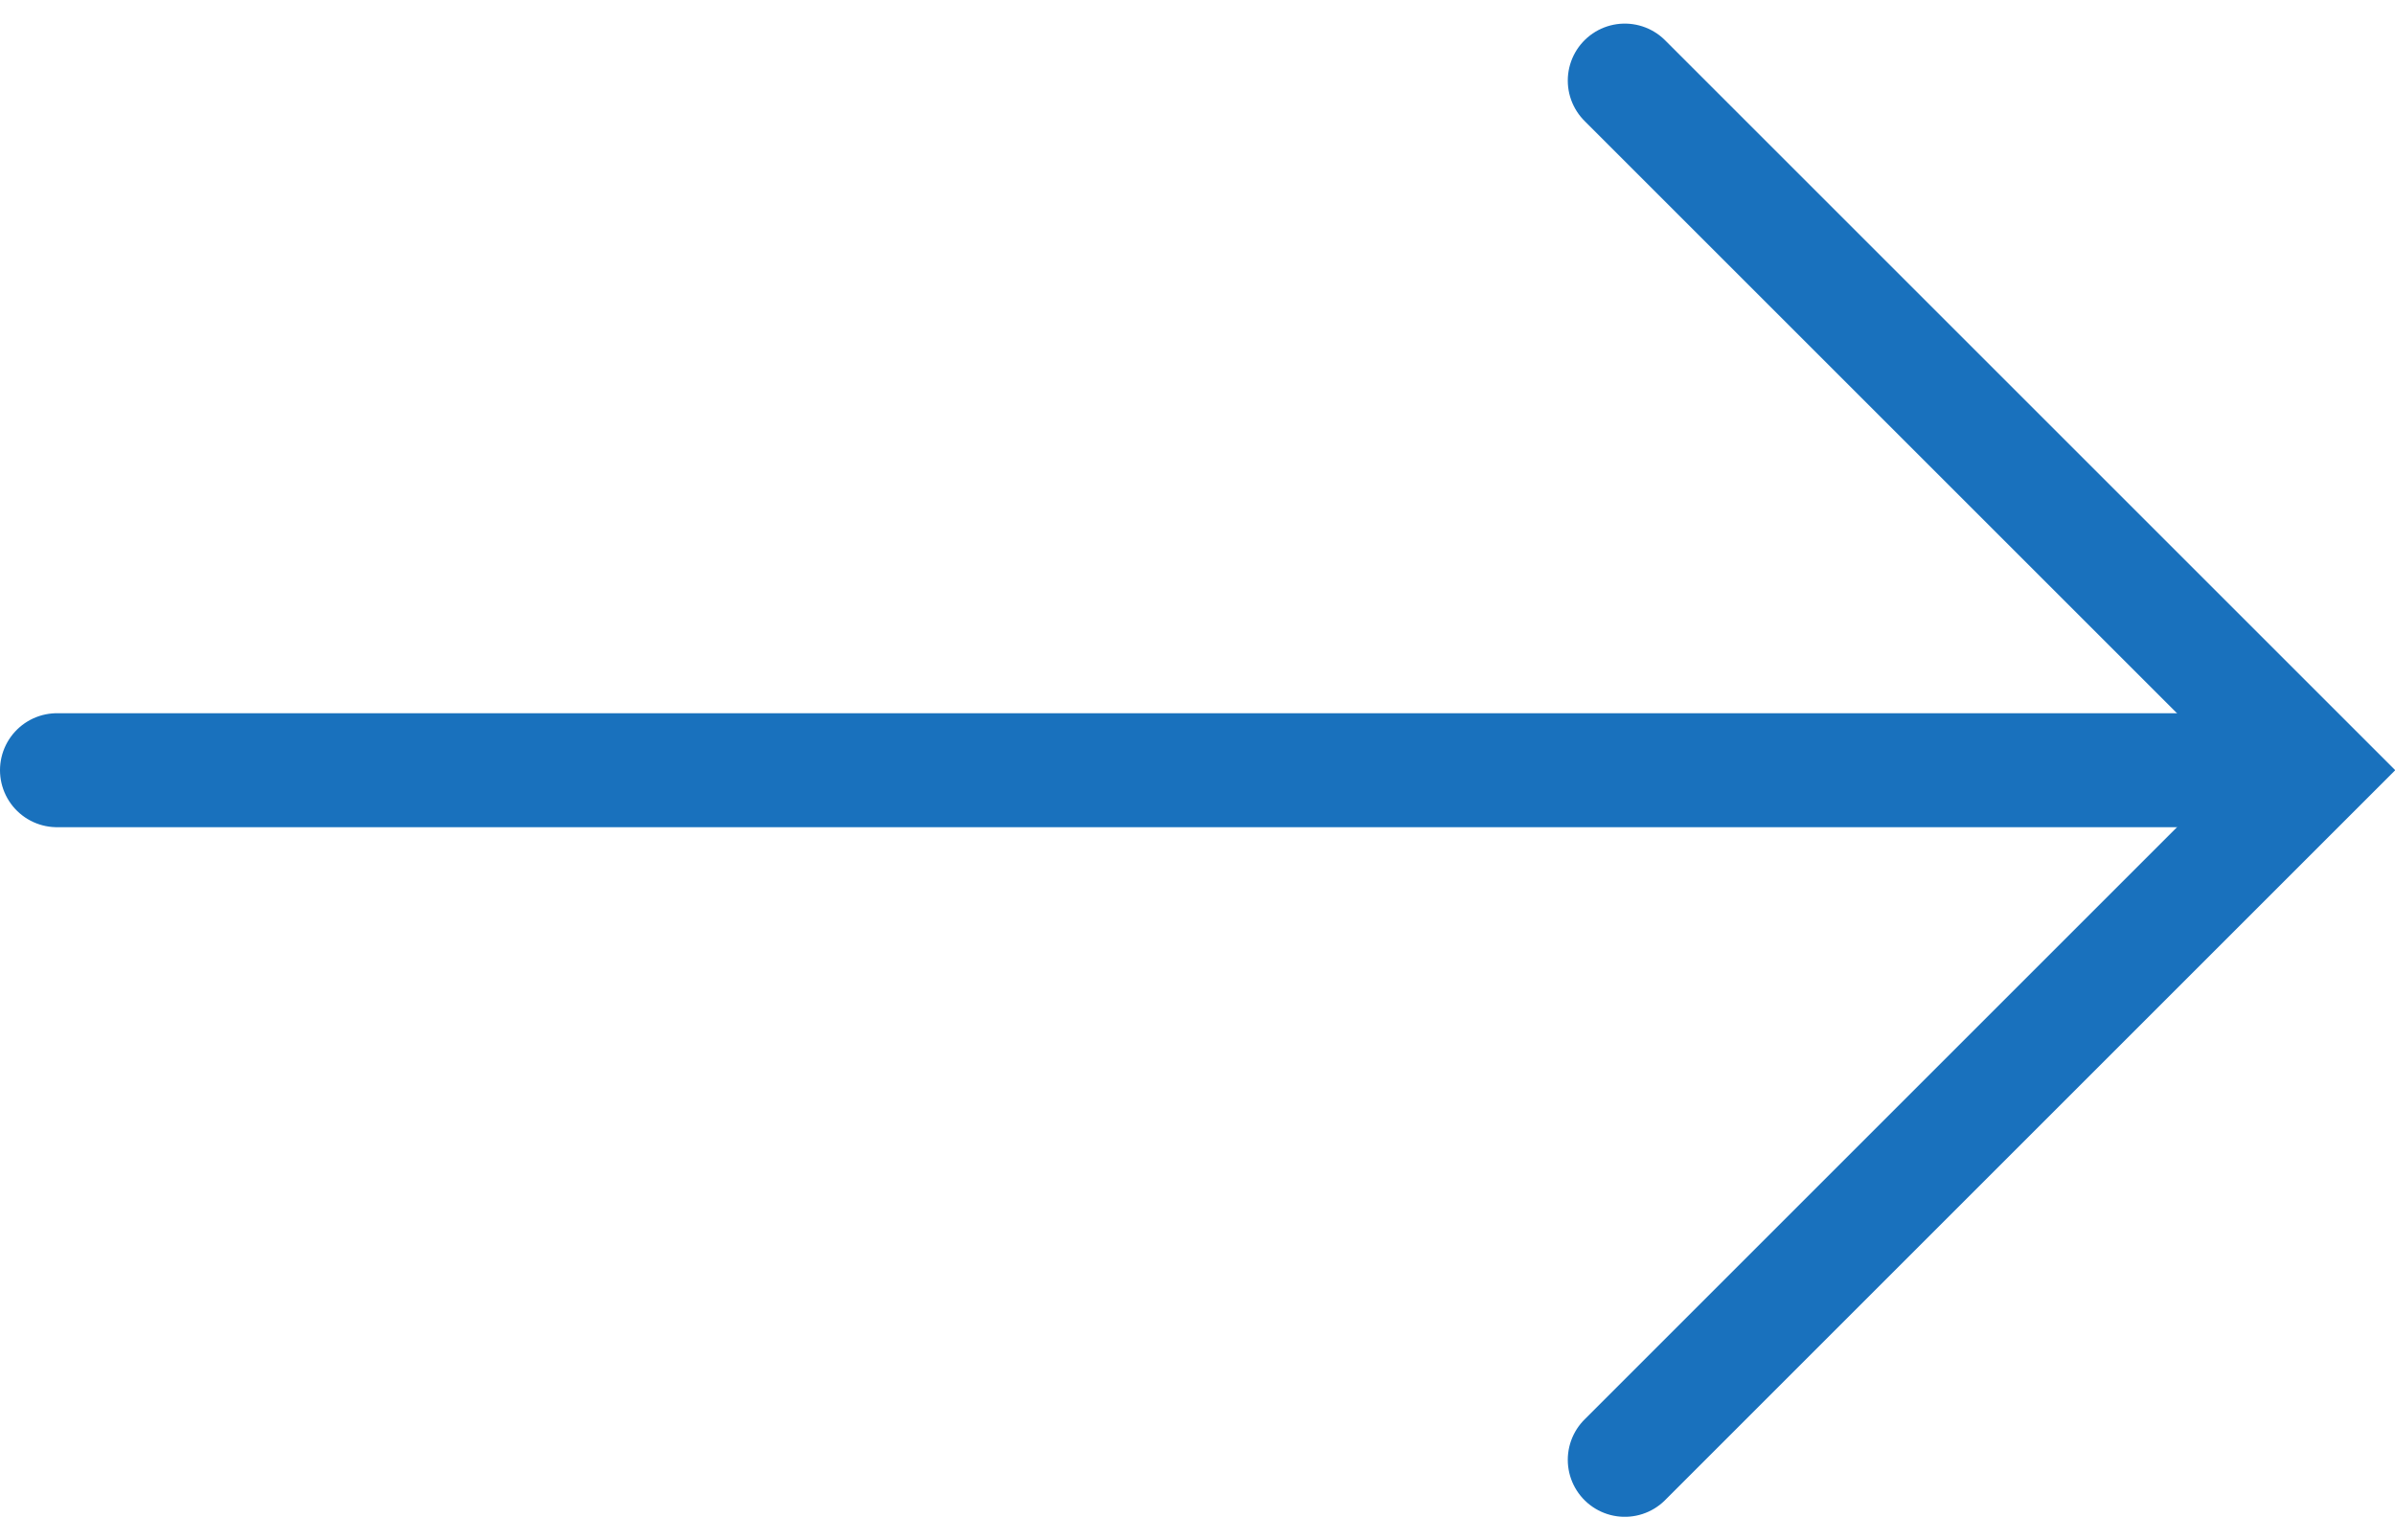 <svg xmlns="http://www.w3.org/2000/svg" width="42.01" height="27.021" viewBox="0 0 42.01 27.021"><g transform="translate(-991.5 -762.986)"><line x2="38" transform="translate(992.5 776.5)" fill="none" stroke="#1971bd" stroke-linecap="round" stroke-width="2"/><path d="M-7934-1349.6l12.1,12.1-12.1,12.1" transform="translate(8954 2114)" fill="none" stroke="#1971bd" stroke-linecap="round" stroke-width="2"/></g></svg>